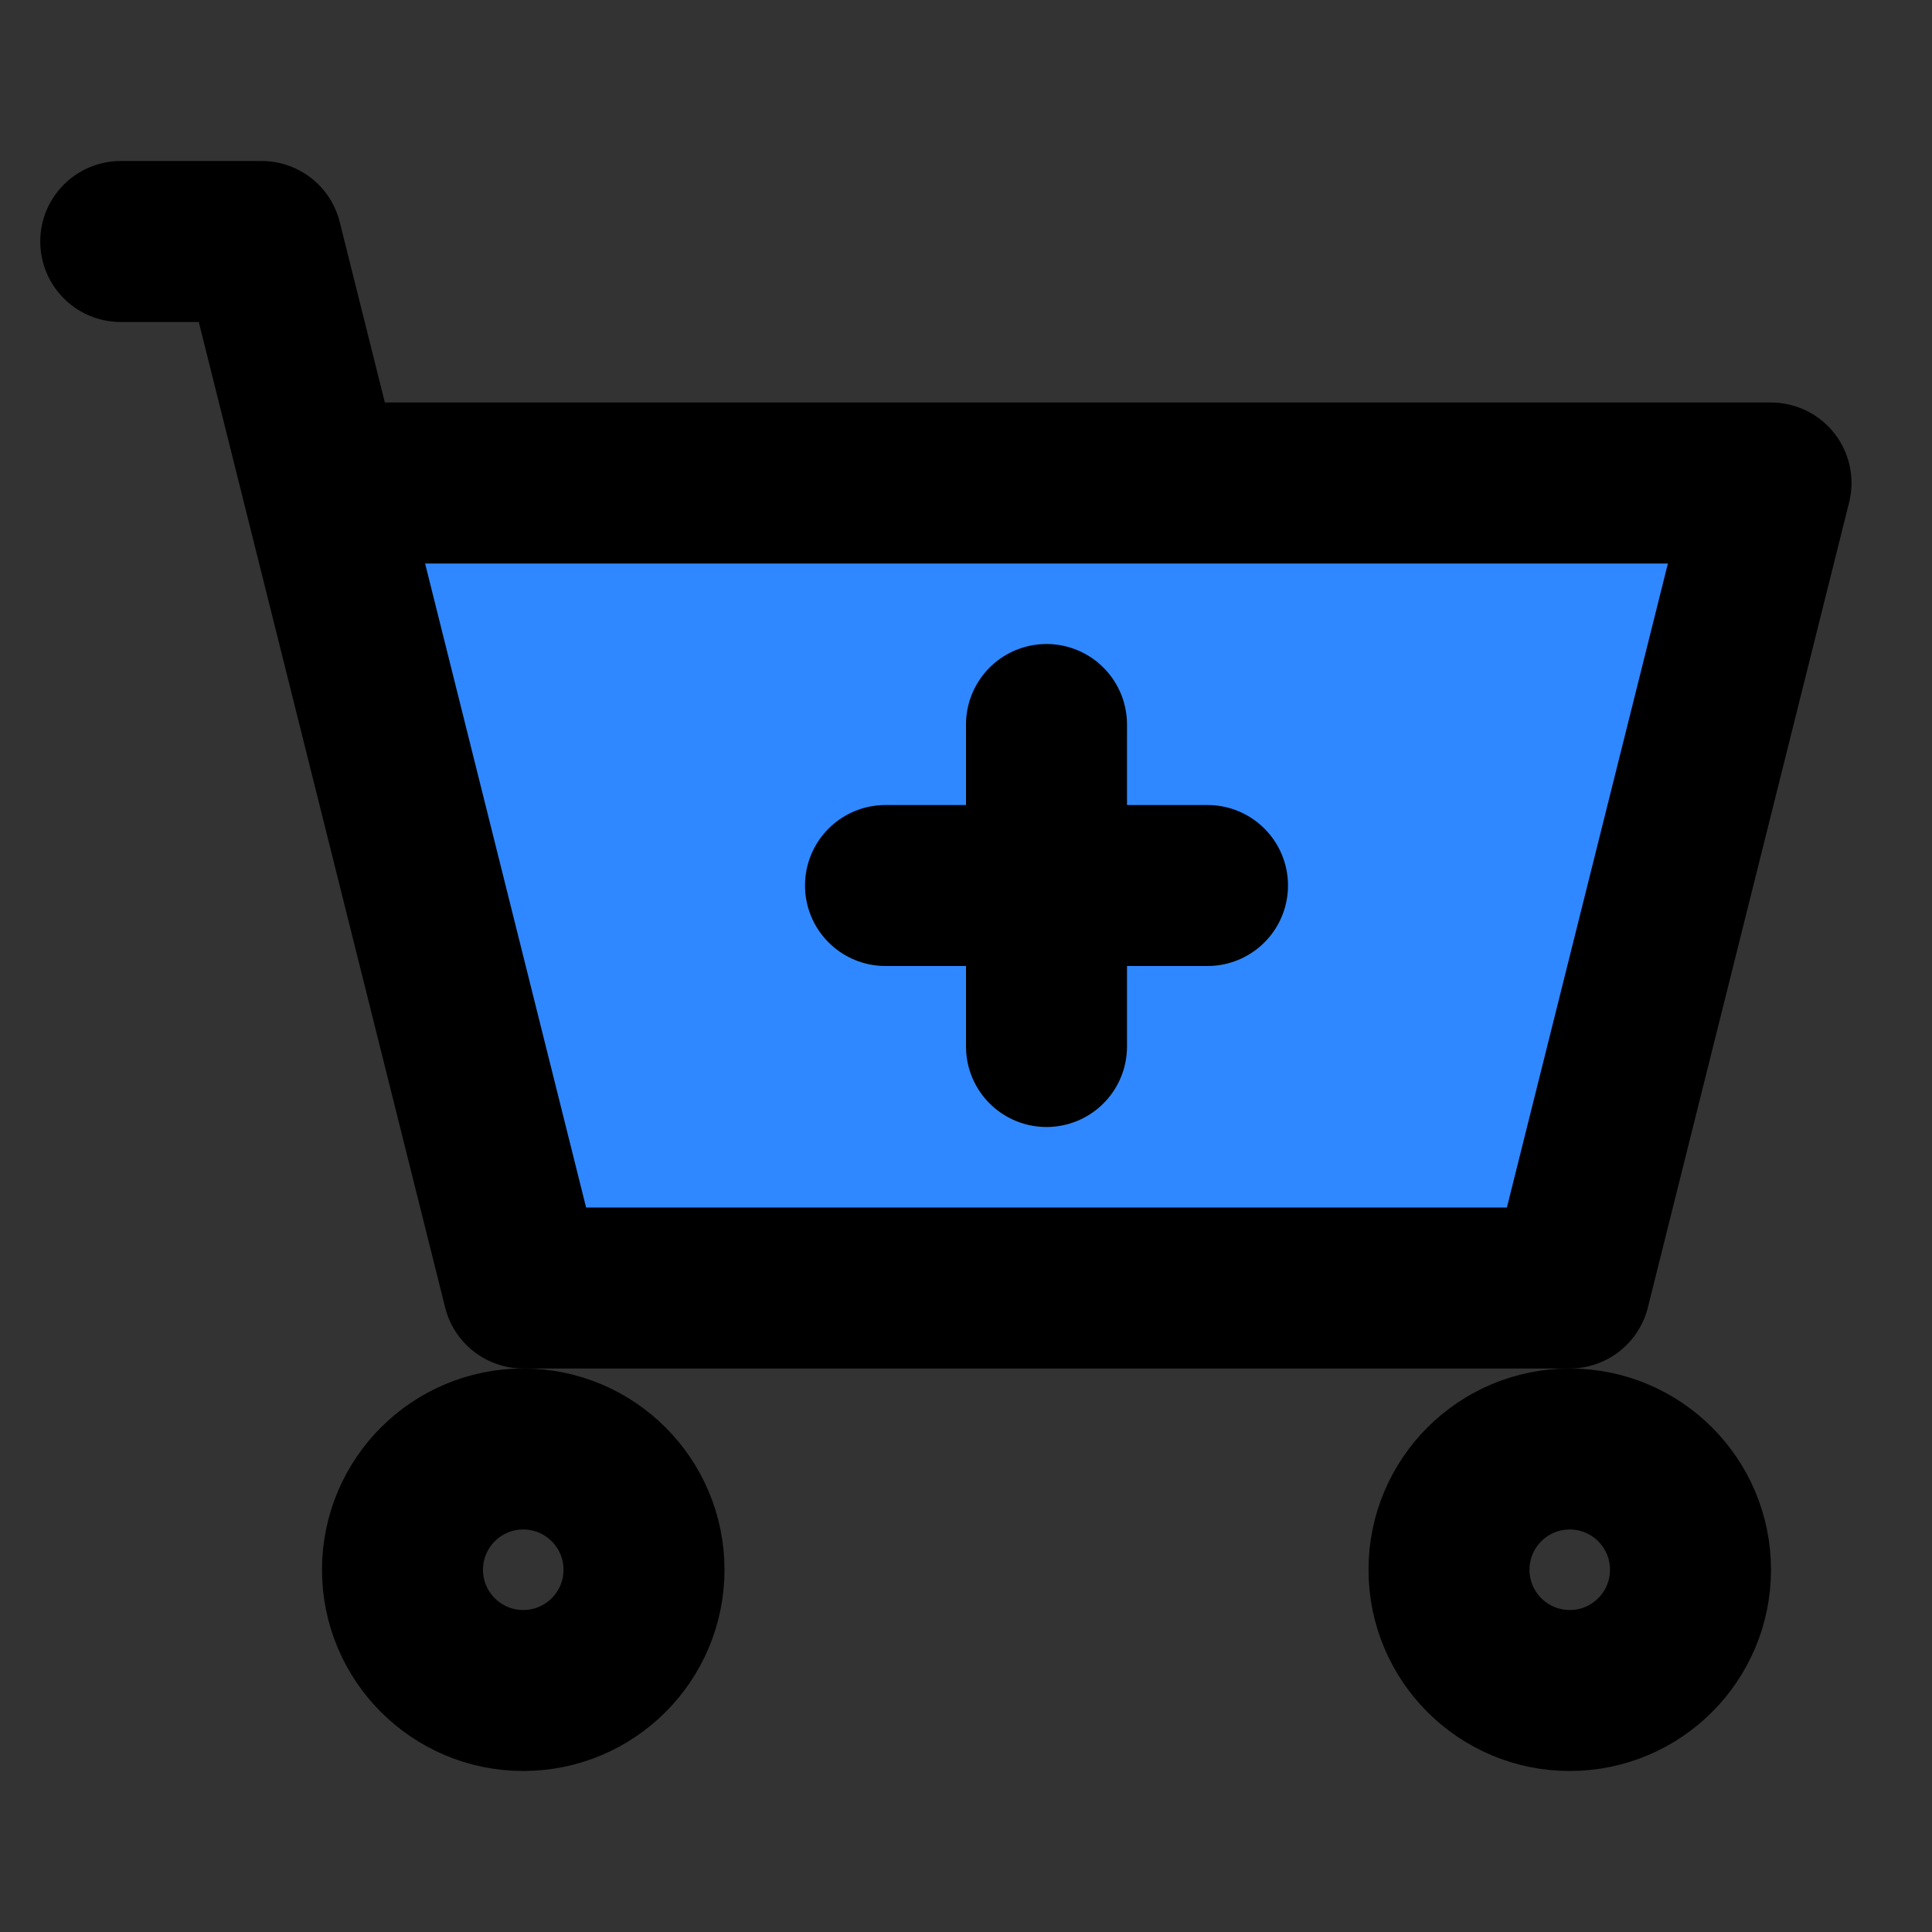 <svg viewBox="0 0 48 48" fill="none" xmlns="http://www.w3.org/2000/svg"><rect x="0" y="0" width="48" height="48" fill="#333333" stroke="none"/><rect fill="white" fill-opacity="0.01"/><path d="M39 32H13L8 12H44L39 32Z" fill="#2F88FF"/><path d="M3 6H6.5L8 12M8 12L13 32H39L44 12H8Z" stroke="black" stroke-width="4" stroke-linecap="round" stroke-linejoin="round"/><circle cx="13" cy="39" r="3" stroke="black" stroke-width="4" stroke-linecap="round" stroke-linejoin="round"/><circle cx="39" cy="39" r="3" stroke="black" stroke-width="4" stroke-linecap="round" stroke-linejoin="round"/><path d="M22 22H30" stroke="currentColor" stroke-width="4" stroke-linecap="round" stroke-linejoin="round"/><path d="M26 26V18" stroke="currentColor" stroke-width="4" stroke-linecap="round" stroke-linejoin="round"/></svg>